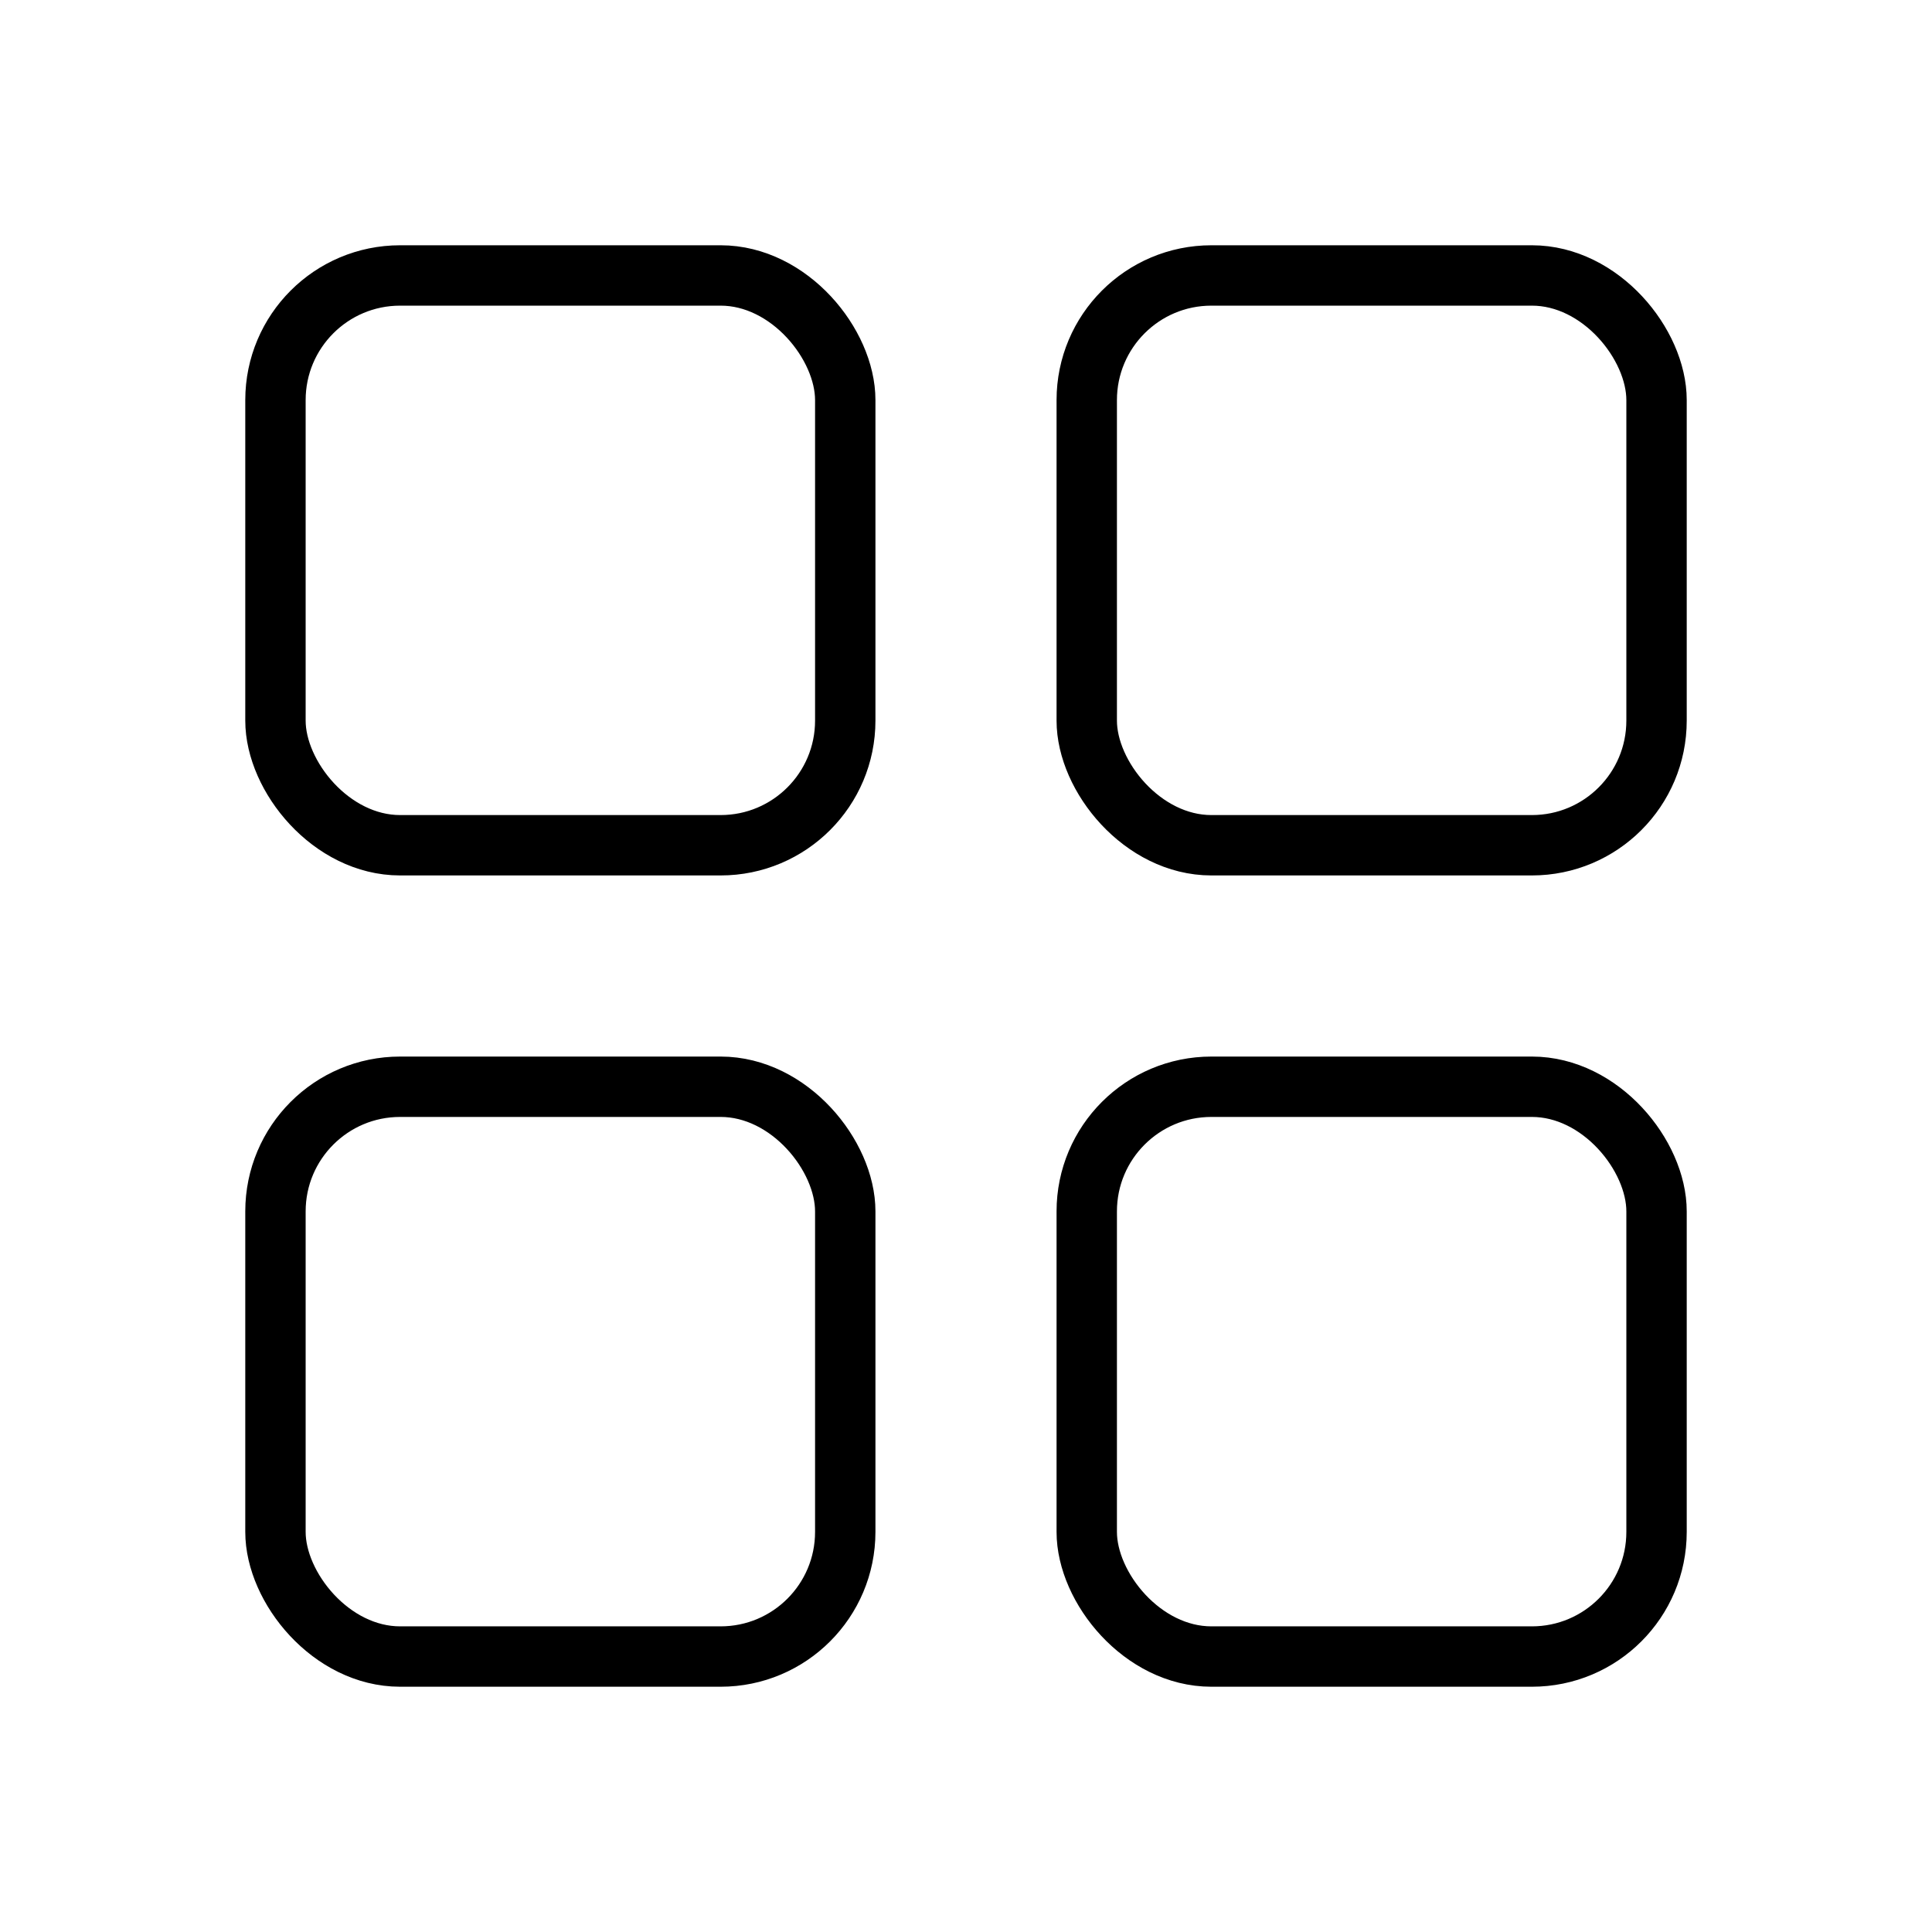 <svg xmlns="http://www.w3.org/2000/svg" viewBox="0 0 512 512" id="dashboard"><rect width="151" height="151" x="73" y="73" fill="none" stroke="#000" stroke-linecap="round" stroke-linejoin="round" stroke-width="16" rx="33.03" ry="33.03"></rect><rect width="151" height="151" x="288" y="73" fill="none" stroke="#000" stroke-linecap="round" stroke-linejoin="round" stroke-width="16" rx="33.03" ry="33.03"></rect><rect width="151" height="151" x="73" y="288" fill="none" stroke="#000" stroke-linecap="round" stroke-linejoin="round" stroke-width="16" rx="33.03" ry="33.03"></rect><rect width="151" height="151" x="288" y="288" fill="none" stroke="#000" stroke-linecap="round" stroke-linejoin="round" stroke-width="16" rx="33.03" ry="33.03"></rect></svg>